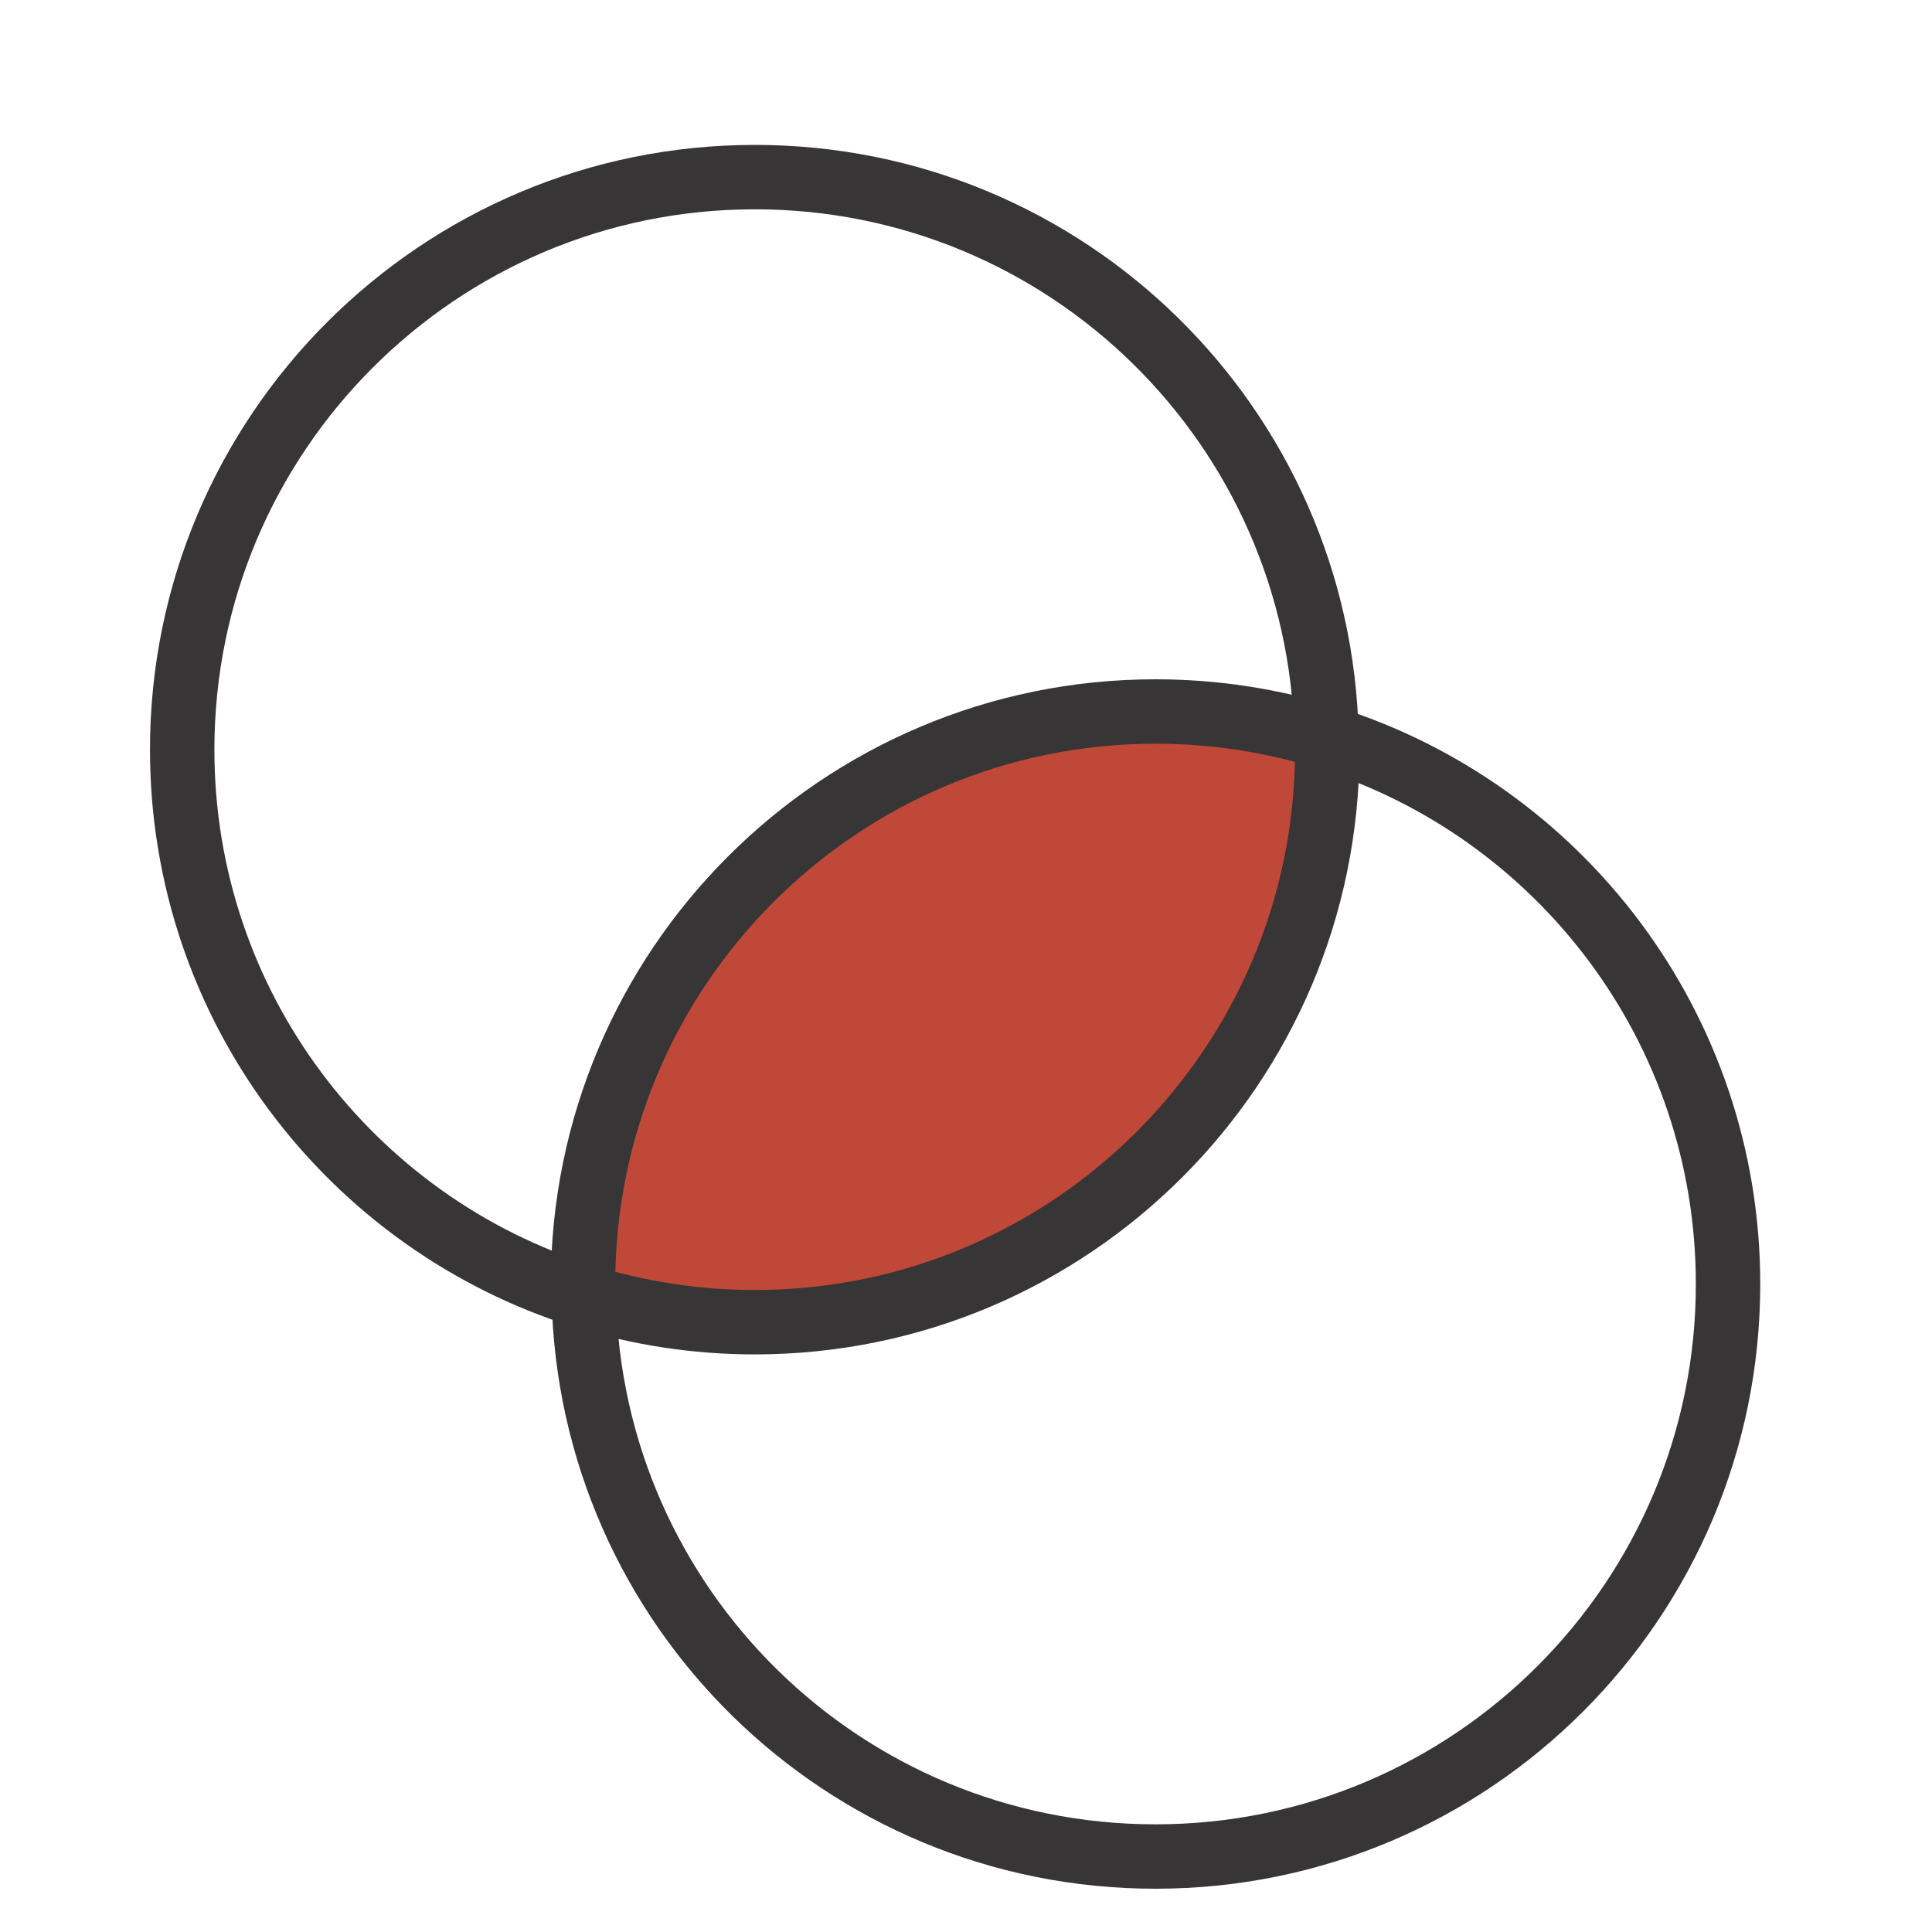 <?xml version="1.0" encoding="UTF-8" standalone="no"?>
<!-- Created with Inkscape (http://www.inkscape.org/) -->

<svg
   xmlns:dc="http://purl.org/dc/elements/1.1/"
   xmlns:cc="http://creativecommons.org/ns#"
   xmlns:rdf="http://www.w3.org/1999/02/22-rdf-syntax-ns#"
   xmlns:svg="http://www.w3.org/2000/svg"
   xmlns="http://www.w3.org/2000/svg"
   xmlns:inkscape="http://www.inkscape.org/namespaces/inkscape"
   version="1.1"
   width="37.5"
   height="37.5"
   id="svg2"
   xml:space="preserve"><defs
     id="defs6"><clipPath
       id="clipPath16"><path
         d="M 0,30 30,30 30,0 0,0 0,30 z"
         inkscape:connector-curvature="0"
         id="path18" /></clipPath><clipPath
       id="clipPath24"><path
         d="m 9.053,18.952 11.557,0 0,-9.483 -11.557,0 0,9.483 z"
         inkscape:connector-curvature="0"
         id="path26" /></clipPath></defs><g
     transform="matrix(1.25,0,0,-1.25,0,37.5)"
     id="g10"><g
       id="g12"><g
         clip-path="url(#clipPath16)"
         id="g14"><g
           id="g20"><g
             id="g22" /><g
             id="g28"><g
               clip-path="url(#clipPath24)"
               id="g30"><g
                 transform="translate(20.598,18.549)"
                 id="g32"><path
                   d="m 0,0 c 0.012,-0.059 0.012,-0.13 0.012,-0.189 0,-4.908 -3.983,-8.891 -8.89,-8.891 -0.925,0 -1.813,0.142 -2.655,0.403 -0.012,0.06 -0.012,0.131 -0.012,0.19 0,4.907 3.982,8.89 8.89,8.89 C -1.73,0.403 -0.842,0.261 0,0"
                   inkscape:connector-curvature="0"
                   id="path34"
                   style="fill:#c04838;fill-opacity:1;fill-rule:nonzero;stroke:none" /></g></g></g></g><g
           transform="translate(20.598,18.549)"
           id="g36"><path
             d="m 0,0 c 3.615,-1.126 6.235,-4.504 6.235,-8.487 0,-4.908 -3.983,-8.89 -8.89,-8.89 -4.848,0 -8.783,3.876 -8.878,8.7 -0.012,0.06 -0.012,0.131 -0.012,0.19 0,4.907 3.982,8.89 8.89,8.89 C -1.73,0.403 -0.842,0.261 0,0 z"
             inkscape:connector-curvature="0"
             id="path38"
             style="fill:none;stroke:#373535;stroke-width:1;stroke-linecap:butt;stroke-linejoin:miter;stroke-miterlimit:10;stroke-opacity:1;stroke-dasharray:none" /></g><g
           transform="translate(20.598,18.549)"
           id="g40"><path
             d="m 0,0 c 0.012,-0.059 0.012,-0.13 0.012,-0.189 0,-4.908 -3.983,-8.891 -8.89,-8.891 -0.925,0 -1.813,0.142 -2.655,0.403 -3.615,1.127 -6.236,4.505 -6.236,8.488 0,4.907 3.984,8.89 8.891,8.89 C -4.03,8.701 -0.095,4.825 0,0 z"
             inkscape:connector-curvature="0"
             id="path42"
             style="fill:none;stroke:#373535;stroke-width:1;stroke-linecap:butt;stroke-linejoin:miter;stroke-miterlimit:10;stroke-opacity:1;stroke-dasharray:none" /></g></g></g></g></svg>